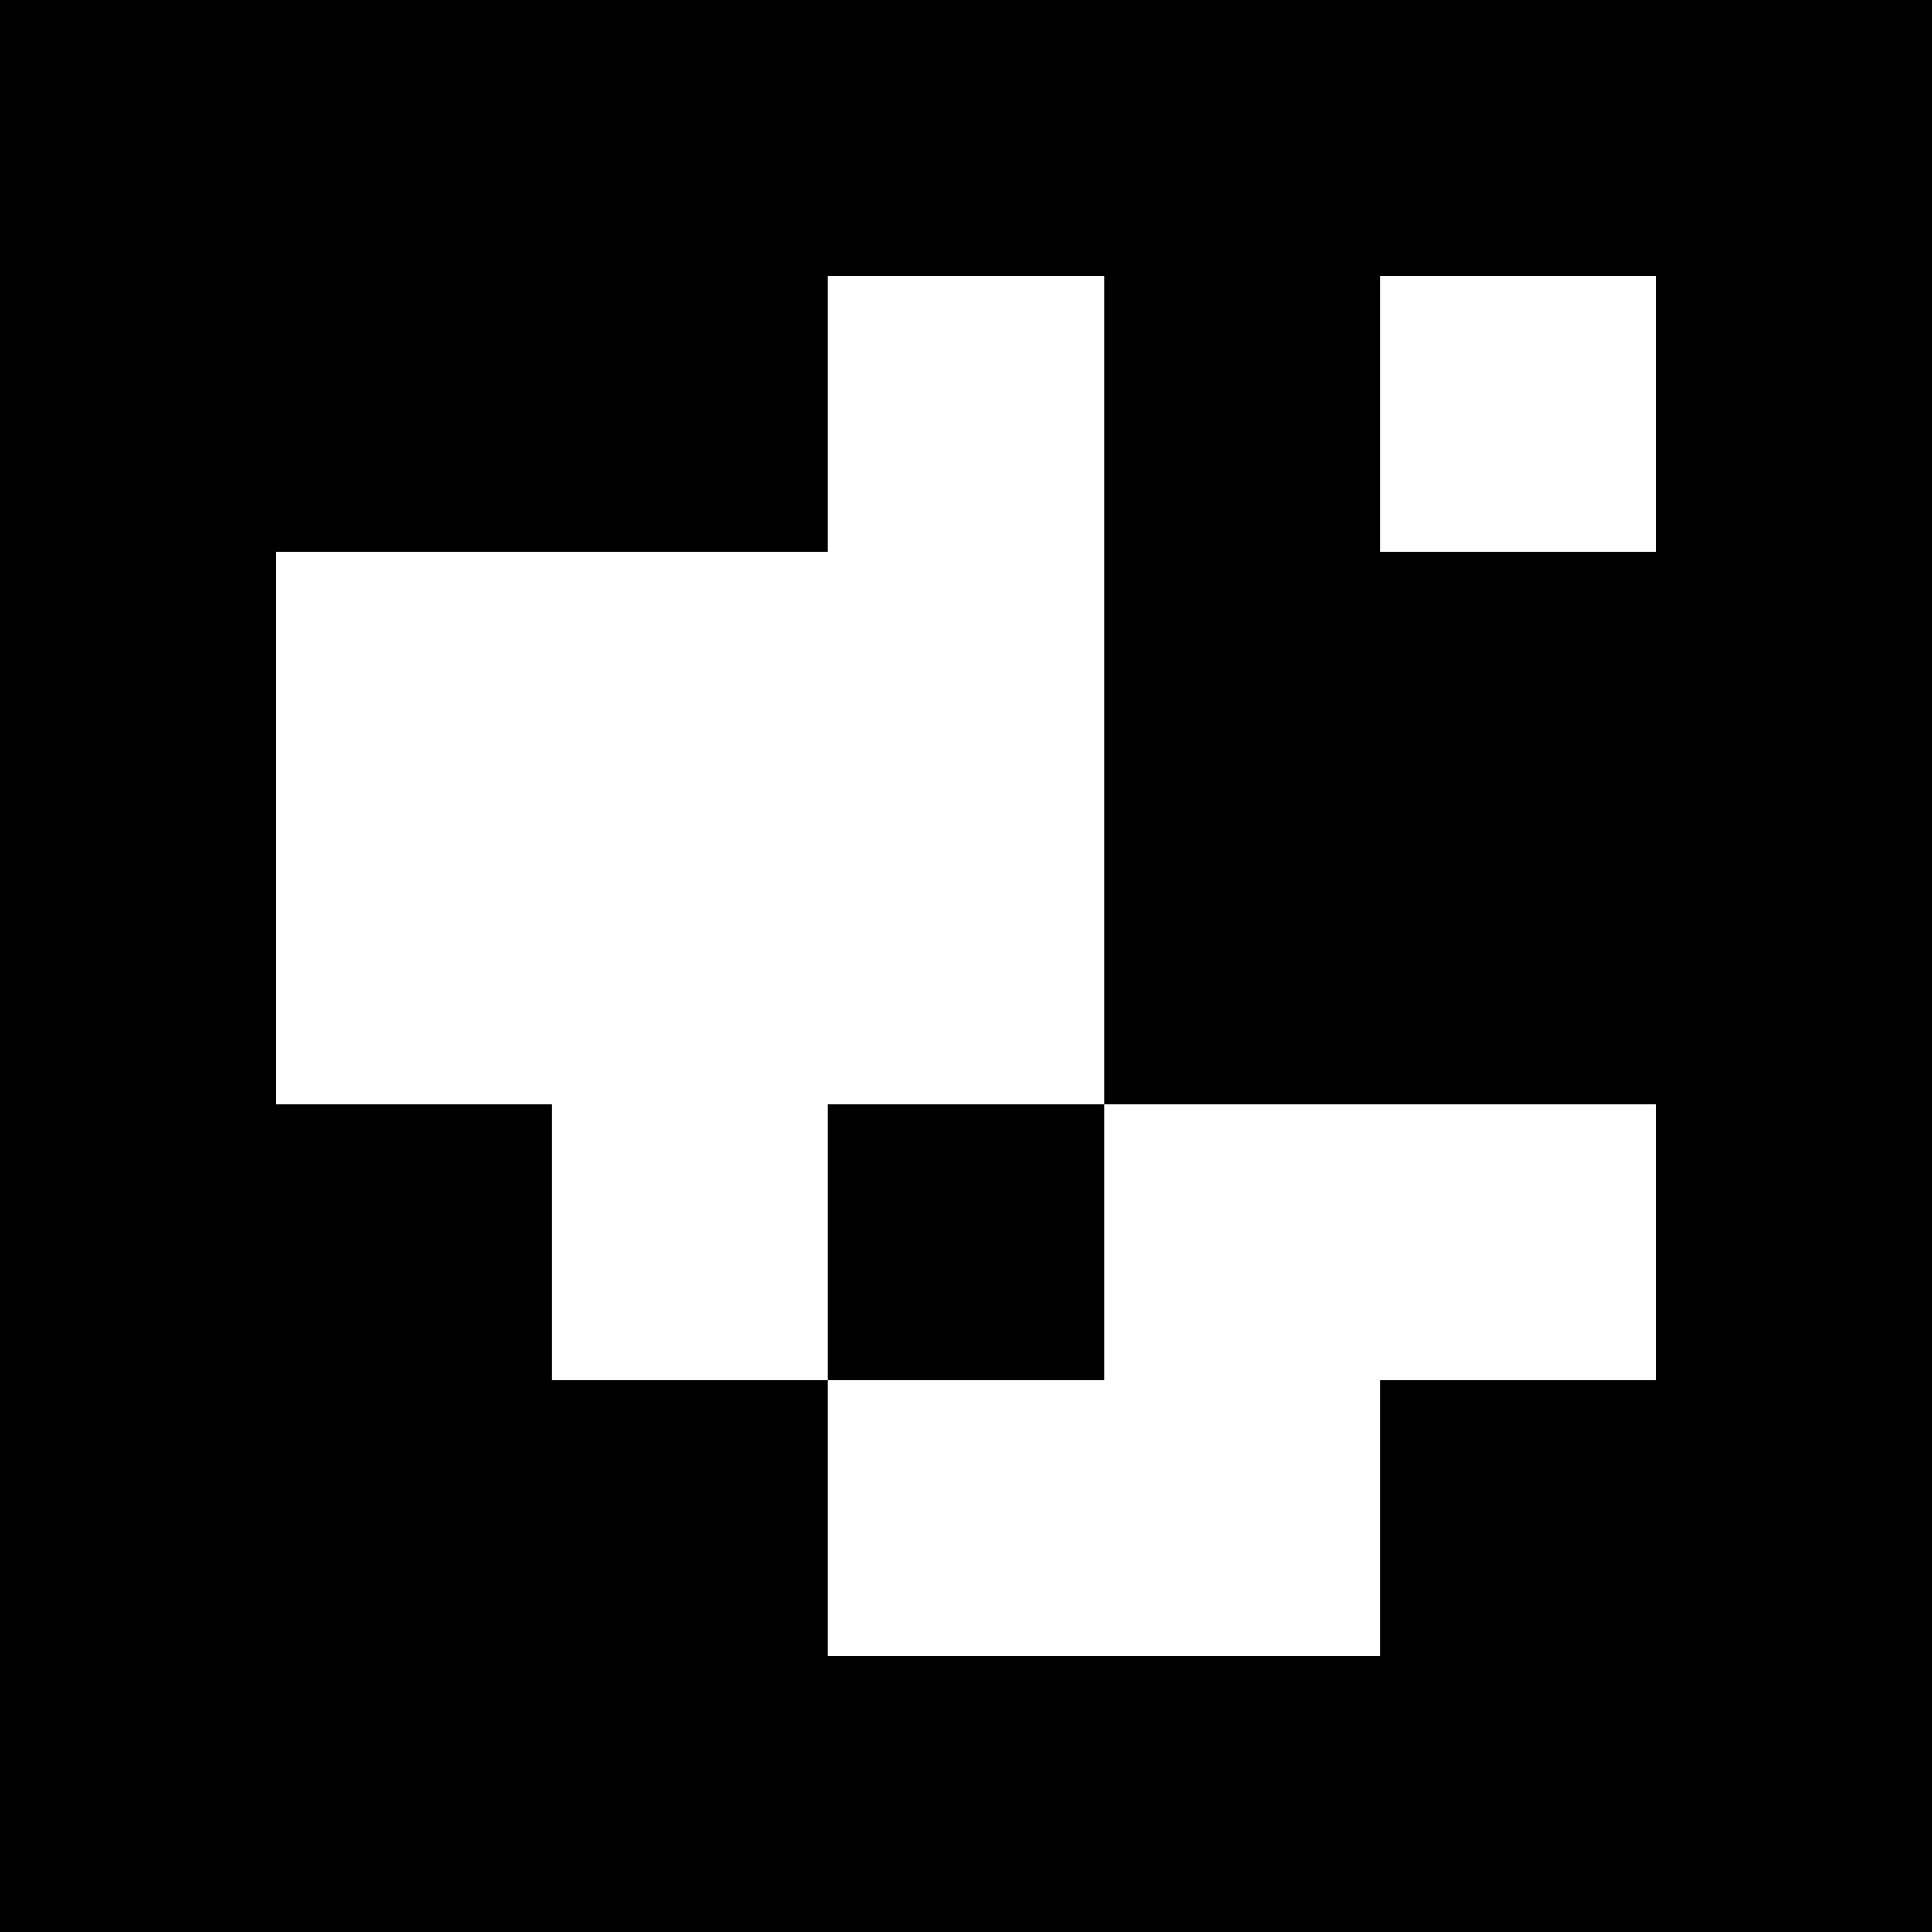 <svg viewBox="0 0 7 7" xmlns="http://www.w3.org/2000/svg" shape-rendering="crispEdges" width="80mm" height="80mm"><rect x="0" y="0" width="7" height="7" fill="black"></rect><rect width="1" height="1" x="1" y="1" fill="black"></rect><rect width="1" height="1" x="2" y="1" fill="black"></rect><rect width="1" height="1" x="3" y="1" fill="white"></rect><rect width="1" height="1" x="4" y="1" fill="black"></rect><rect width="1" height="1" x="5" y="1" fill="white"></rect><rect width="1" height="1" x="1" y="2" fill="white"></rect><rect width="1" height="1" x="2" y="2" fill="white"></rect><rect width="1" height="1" x="3" y="2" fill="white"></rect><rect width="1" height="1" x="4" y="2" fill="black"></rect><rect width="1" height="1" x="5" y="2" fill="black"></rect><rect width="1" height="1" x="1" y="3" fill="white"></rect><rect width="1" height="1" x="2" y="3" fill="white"></rect><rect width="1" height="1" x="3" y="3" fill="white"></rect><rect width="1" height="1" x="4" y="3" fill="black"></rect><rect width="1" height="1" x="5" y="3" fill="black"></rect><rect width="1" height="1" x="1" y="4" fill="black"></rect><rect width="1" height="1" x="2" y="4" fill="white"></rect><rect width="1" height="1" x="3" y="4" fill="black"></rect><rect width="1" height="1" x="4" y="4" fill="white"></rect><rect width="1" height="1" x="5" y="4" fill="white"></rect><rect width="1" height="1" x="1" y="5" fill="black"></rect><rect width="1" height="1" x="2" y="5" fill="black"></rect><rect width="1" height="1" x="3" y="5" fill="white"></rect><rect width="1" height="1" x="4" y="5" fill="white"></rect><rect width="1" height="1" x="5" y="5" fill="black"></rect></svg>